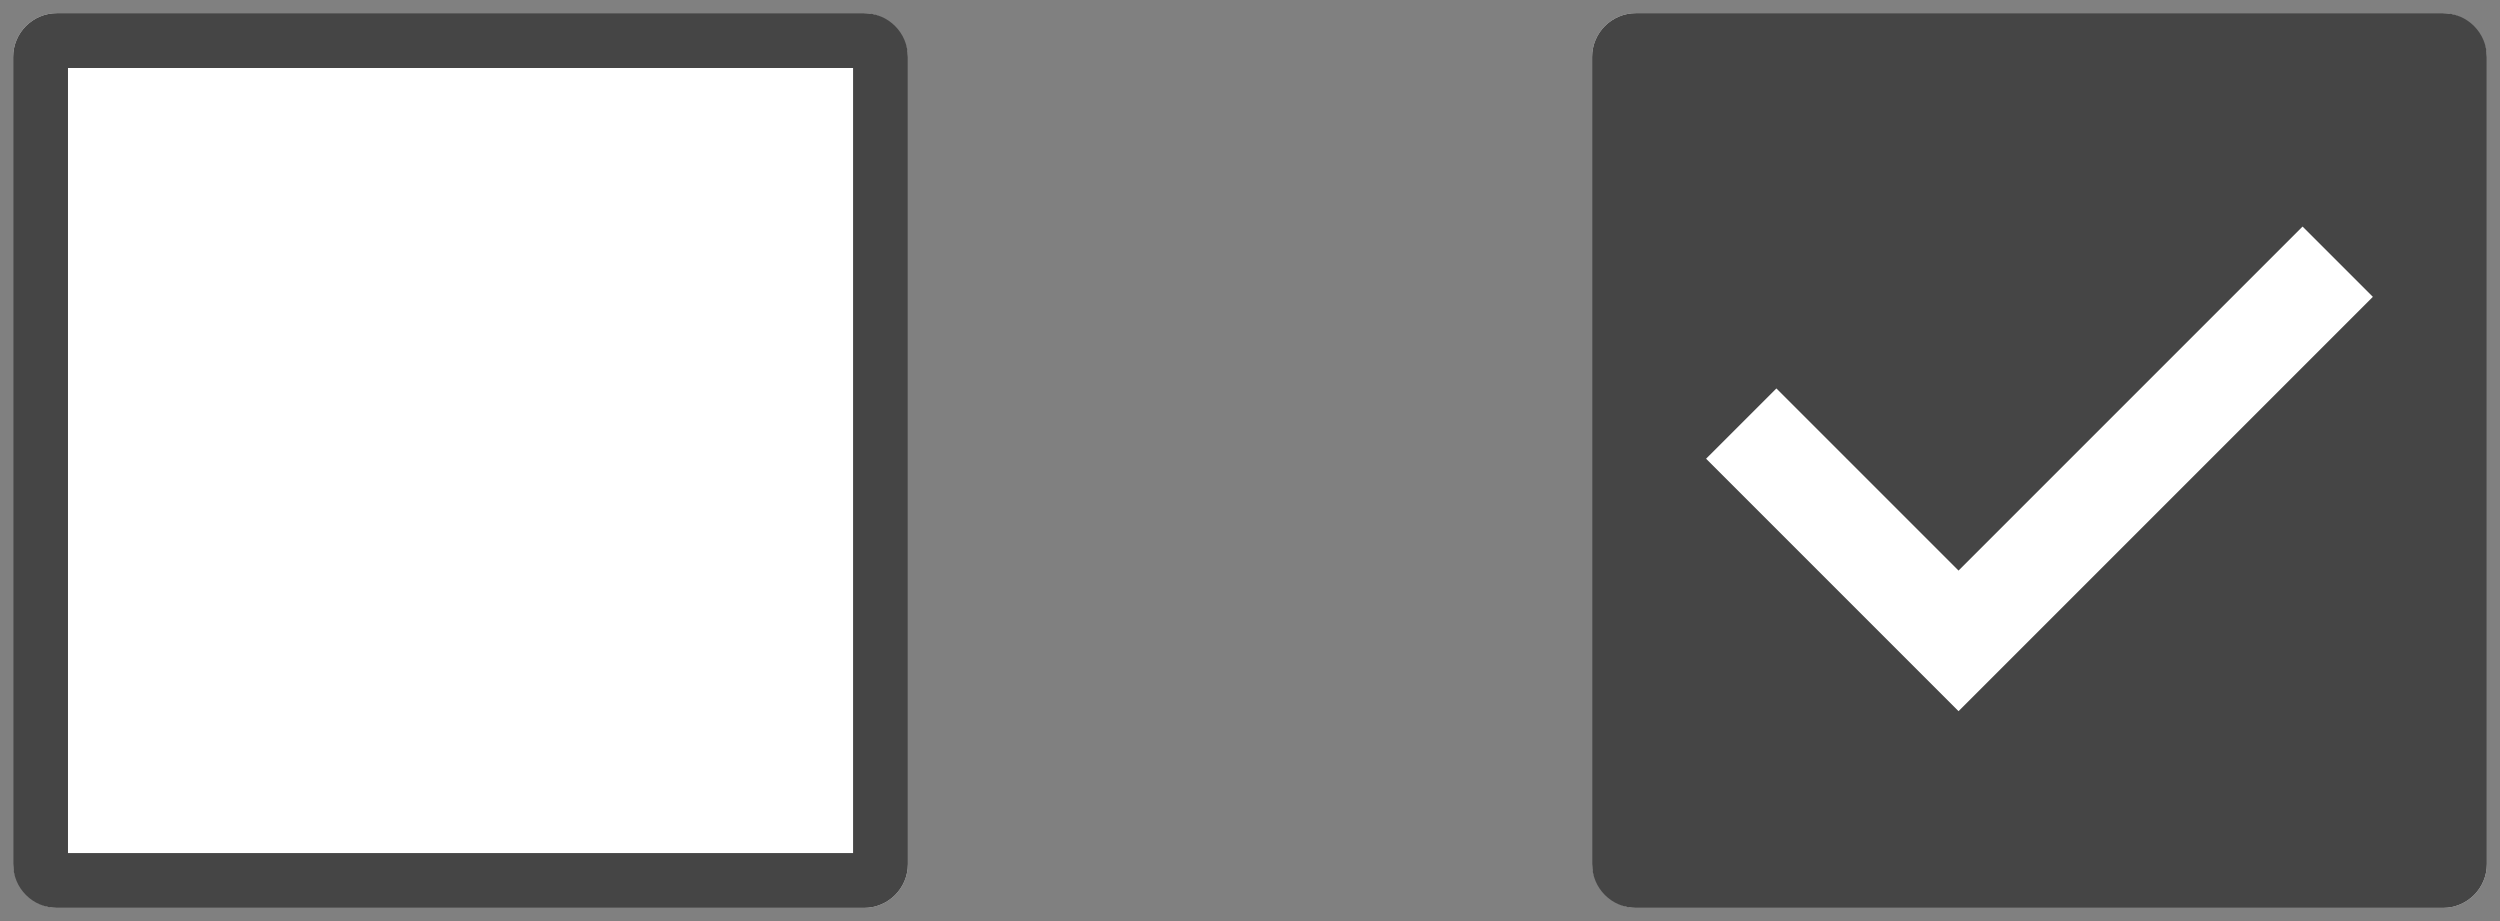<?xml version="1.0" encoding="UTF-8"?>
<svg width="114px" height="42px" viewBox="0 0 114 42" version="1.1" xmlns="http://www.w3.org/2000/svg" xmlns:xlink="http://www.w3.org/1999/xlink">
    <rect x="0" y="0" width="114" height="42" fill="#808080" stroke="none"/>
    <!-- Generator: Sketch 51.2 (57519) - http://www.bohemiancoding.com/sketch -->
    <title>Checkbox</title>
    <desc>Created with Sketch.</desc>
    <defs></defs>
    <g id="Page-1" stroke="none" stroke-width="1" fill="none" fill-rule="evenodd">
        <g id="Overview_illustrationer" transform="translate(-543, -807)">
            <g id="Checkbox" transform="translate(540, 804)">
                <g id="Marked-checkbox-large" transform="translate(72, 0)">
                    <rect id="Bounding-box" x="0" y="0" width="48" height="48"></rect>
                    <rect id="Path" fill="#FFFFFF" x="3.6" y="3.6" width="40.8" height="40.8" rx="2"></rect>
                    <path d="M5.6,3.6 L42.4,3.6 C43.505,3.6 44.4,4.495 44.4,5.6 L44.4,42.4 C44.4,43.505 43.505,44.4 42.4,44.4 L5.6,44.4 C4.495,44.4 3.6,43.505 3.6,42.4 L3.6,5.6 C3.6,4.495 4.495,3.6 5.6,3.6 Z M35.997,13.331 L20.309,29.019 L12.003,20.713 L8.797,23.918 L20.309,35.43 L39.203,16.536 L35.997,13.331 Z" id="Box" fill="#454545"></path>
                </g>
                <g id="Unmarked-checkbox-large">
                    <rect id="Rectangle-3" x="0" y="0" width="48" height="48"></rect>
                    <rect id="Path" fill="#FFFFFF" x="3.6" y="3.6" width="40.8" height="40.8" rx="2"></rect>
                    <path d="M6.1,6.1 L6.1,41.9 L41.9,41.9 L41.9,6.1 L6.1,6.1 Z M5.6,3.6 L42.4,3.6 C43.505,3.6 44.4,4.495 44.4,5.6 L44.4,42.4 C44.4,43.505 43.505,44.4 42.4,44.4 L5.6,44.4 C4.495,44.4 3.6,43.505 3.6,42.4 L3.6,5.6 C3.6,4.495 4.495,3.6 5.6,3.6 Z" id="Box" fill="#454545" fill-rule="nonzero"></path>
                </g>
            </g>
        </g>
    </g>
</svg>
